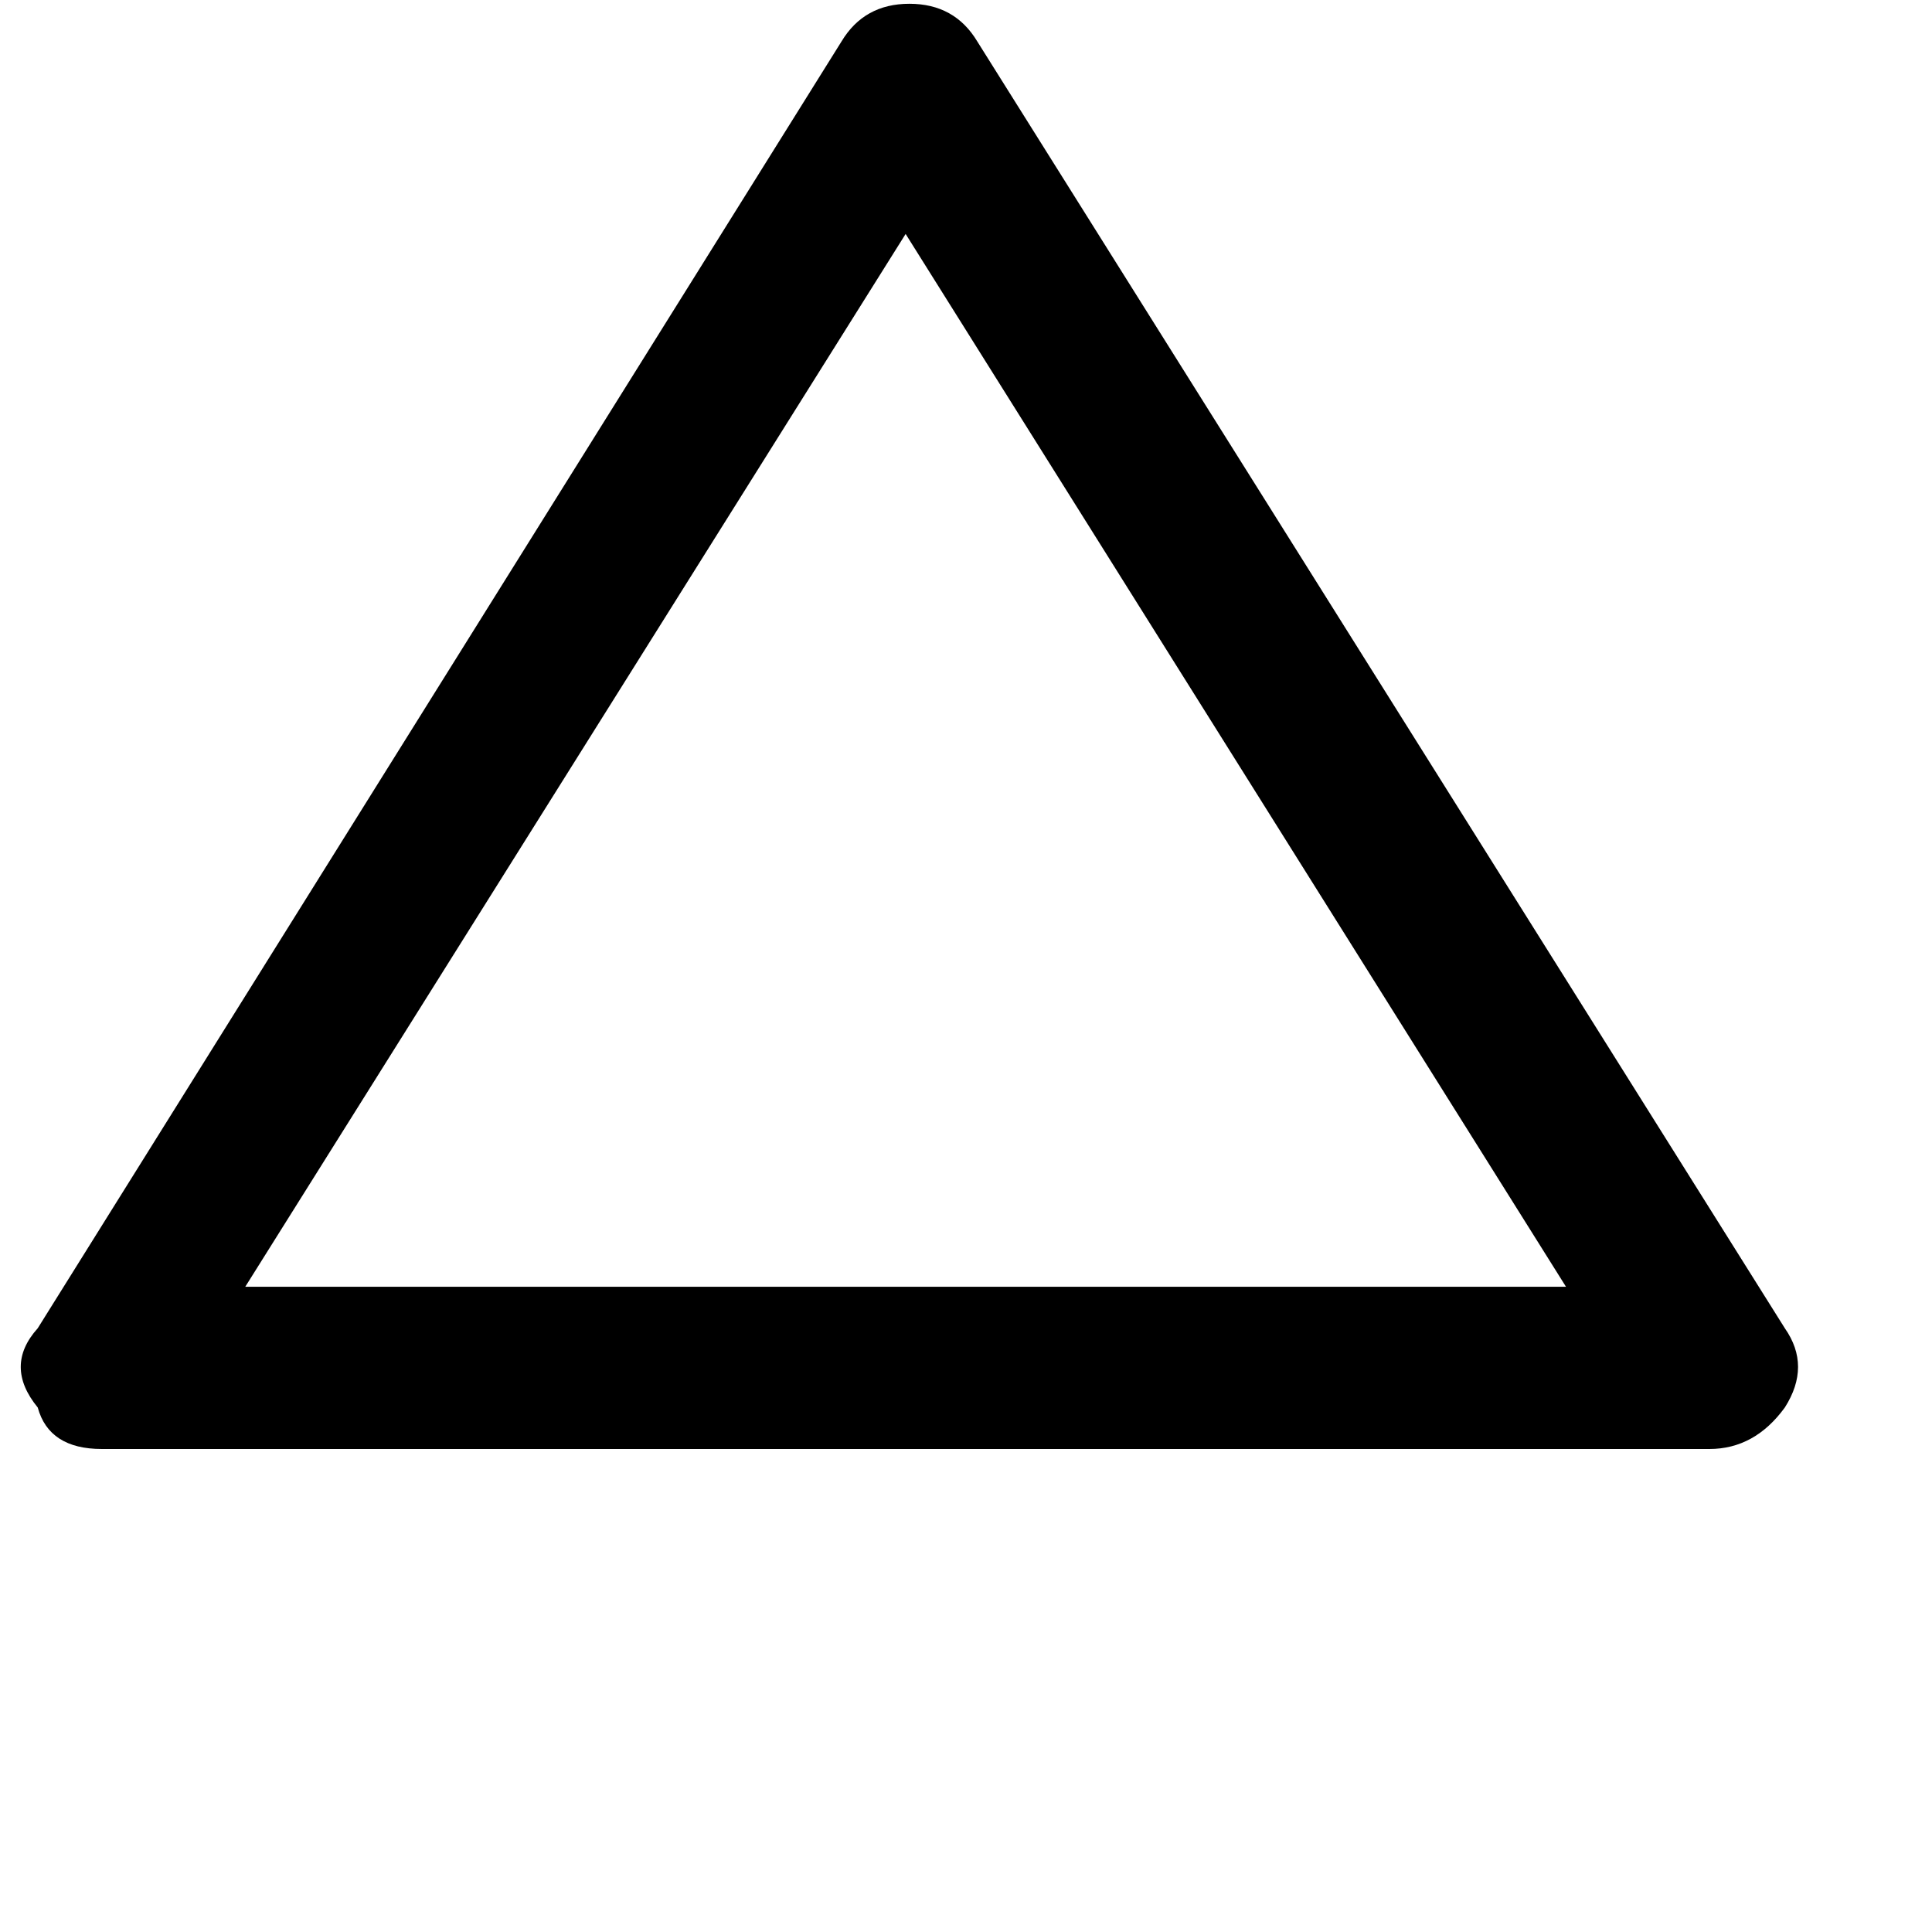 <svg xmlns="http://www.w3.org/2000/svg" version="1.1" viewBox="0 0 512 512" fill="currentColor"><path fill="currentColor" d="M473 373q7-11 0-21L259 11q-6-10-18-10t-18 10L10 352q-9 10 0 21q3 11 17 11h426q12 0 20-11M65 341L240 62l175 279z"/></svg>